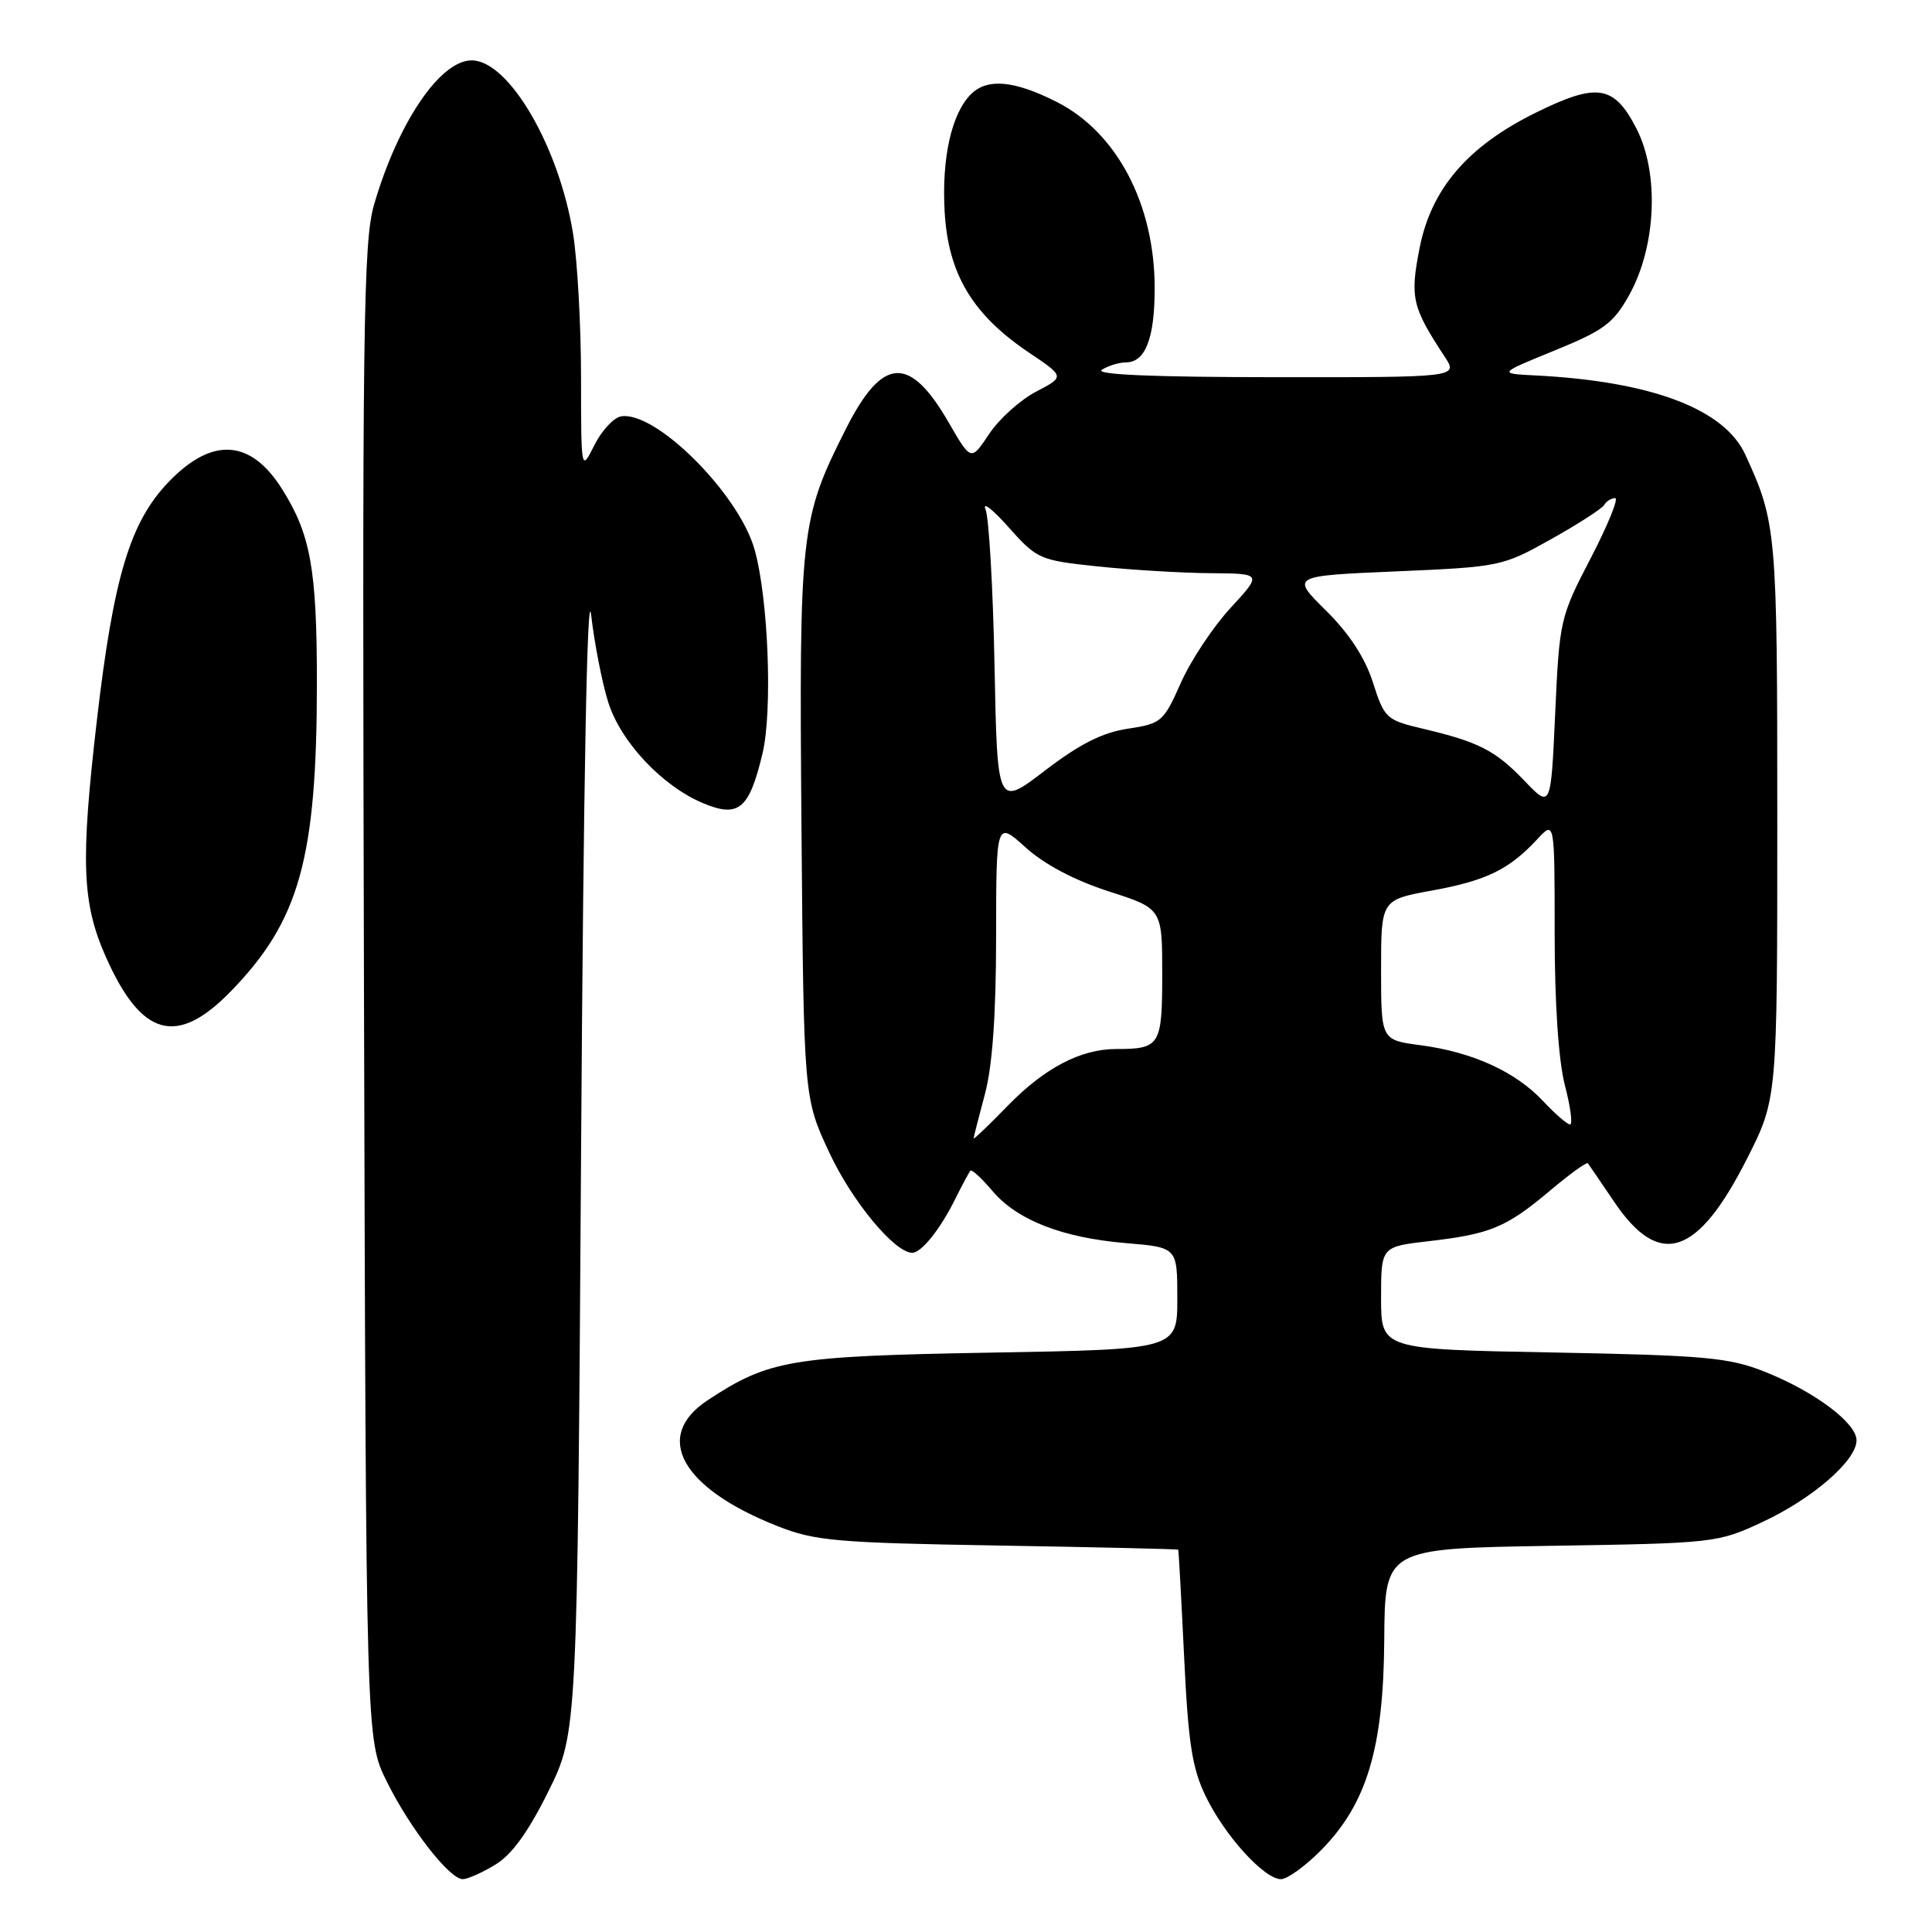 <?xml version="1.0" encoding="UTF-8" standalone="no"?>
<!DOCTYPE svg PUBLIC "-//W3C//DTD SVG 1.1//EN" "http://www.w3.org/Graphics/SVG/1.1/DTD/svg11.dtd" >
<svg xmlns="http://www.w3.org/2000/svg" xmlns:xlink="http://www.w3.org/1999/xlink" version="1.1" viewBox="0 0 256 256">
 <g >
 <path fill="currentColor"
d=" M 65.66 247.06 C 67.83 245.75 70.03 242.69 72.66 237.37 C 76.50 229.61 76.50 229.61 77.00 152.05 C 77.31 103.64 77.81 77.13 78.33 81.50 C 78.78 85.35 79.80 90.55 80.60 93.07 C 82.26 98.33 87.77 104.18 93.19 106.44 C 97.88 108.39 99.27 107.23 101.03 99.87 C 102.39 94.20 101.81 79.24 99.98 72.80 C 97.87 65.36 86.78 54.33 82.26 55.18 C 81.29 55.36 79.71 57.08 78.75 59.00 C 77.00 62.50 77.00 62.50 76.99 50.00 C 76.99 43.12 76.51 34.58 75.94 31.00 C 74.08 19.41 67.41 8.00 62.50 8.00 C 58.31 8.00 52.73 16.25 49.57 27.10 C 48.13 32.06 47.99 43.05 48.23 131.57 C 48.50 230.50 48.50 230.50 51.22 236.00 C 54.29 242.23 59.56 249.00 61.32 249.00 C 61.97 248.99 63.92 248.13 65.66 247.06 Z  M 174.96 245.25 C 181.09 239.09 183.32 231.73 183.42 217.34 C 183.50 205.19 183.50 205.19 205.50 204.83 C 227.14 204.49 227.60 204.44 233.50 201.69 C 240.18 198.58 246.00 193.53 246.00 190.85 C 246.00 188.54 240.41 184.37 233.81 181.75 C 229.10 179.88 225.92 179.59 205.75 179.21 C 183.00 178.79 183.00 178.79 183.00 171.99 C 183.00 165.20 183.00 165.20 189.25 164.47 C 197.46 163.53 199.57 162.65 205.31 157.83 C 207.95 155.60 210.24 153.94 210.40 154.14 C 210.55 154.34 212.12 156.63 213.88 159.24 C 219.89 168.14 224.93 166.50 231.50 153.51 C 235.50 145.60 235.50 145.60 235.50 108.55 C 235.50 70.35 235.40 69.23 231.25 60.22 C 228.47 54.18 218.79 50.53 203.50 49.75 C 198.50 49.50 198.50 49.50 206.00 46.44 C 212.55 43.77 213.80 42.83 215.89 39.07 C 219.47 32.62 219.88 22.92 216.82 17.00 C 213.86 11.27 211.64 10.92 203.52 14.92 C 194.50 19.36 189.66 24.99 188.11 32.83 C 186.81 39.44 187.10 40.68 191.42 47.25 C 193.23 50.00 193.23 50.00 168.87 49.98 C 152.76 49.97 145.01 49.64 146.00 49.00 C 146.82 48.47 148.27 48.02 149.21 48.02 C 151.78 47.99 153.00 44.82 153.00 38.19 C 153.00 27.06 148.00 17.56 140.03 13.51 C 134.38 10.65 130.81 10.33 128.65 12.49 C 126.08 15.06 124.77 20.93 125.17 28.05 C 125.64 36.30 128.85 41.68 136.33 46.71 C 141.09 49.91 141.09 49.91 137.30 51.89 C 135.21 52.97 132.41 55.49 131.08 57.48 C 128.67 61.11 128.67 61.11 125.74 56.04 C 120.53 47.00 116.94 47.21 112.08 56.84 C 106.05 68.79 105.88 70.34 106.20 109.67 C 106.50 145.50 106.50 145.50 109.92 152.79 C 112.93 159.23 118.56 166.00 120.88 166.00 C 122.08 166.00 124.53 162.96 126.51 159.00 C 127.47 157.07 128.40 155.33 128.59 155.12 C 128.77 154.92 130.06 156.11 131.46 157.76 C 134.74 161.66 140.72 164.01 149.21 164.72 C 156.00 165.29 156.00 165.29 156.00 172.04 C 156.00 178.80 156.00 178.80 131.25 179.23 C 104.71 179.70 101.90 180.18 93.75 185.55 C 86.48 190.35 90.28 197.19 103.00 202.21 C 107.97 204.18 110.77 204.43 132.25 204.79 C 145.31 205.01 156.05 205.26 156.12 205.34 C 156.18 205.43 156.53 211.80 156.90 219.50 C 157.45 231.00 157.96 234.31 159.78 238.05 C 162.31 243.27 167.53 249.00 169.74 249.00 C 170.56 249.00 172.91 247.31 174.96 245.25 Z  M 30.60 131.34 C 39.68 122.00 41.98 113.75 41.99 90.50 C 41.99 75.39 41.16 70.80 37.36 64.78 C 33.22 58.22 28.16 57.87 22.44 63.76 C 17.25 69.10 15.05 76.37 12.83 95.50 C 10.66 114.20 10.87 119.65 14.00 126.74 C 18.73 137.42 23.43 138.72 30.60 131.34 Z  M 129.01 150.84 C 129.02 150.65 129.69 148.03 130.50 145.00 C 131.50 141.29 131.98 134.50 131.99 124.13 C 132.00 108.77 132.00 108.77 135.91 112.30 C 138.39 114.54 142.38 116.65 146.91 118.11 C 154.00 120.39 154.00 120.39 154.00 129.09 C 154.00 138.55 153.72 139.00 147.89 139.00 C 143.20 139.00 138.39 141.52 133.52 146.53 C 131.03 149.09 129.01 151.03 129.01 150.84 Z  M 204.44 145.87 C 200.80 142.00 195.12 139.41 188.25 138.50 C 183.00 137.81 183.00 137.81 183.00 128.52 C 183.00 119.23 183.00 119.23 189.75 118.00 C 196.95 116.69 199.96 115.22 203.68 111.22 C 206.00 108.71 206.00 108.71 206.00 123.64 C 206.00 132.95 206.51 140.53 207.35 143.78 C 208.10 146.65 208.41 149.00 208.04 149.00 C 207.67 149.00 206.05 147.59 204.44 145.87 Z  M 131.78 88.22 C 131.58 77.92 131.04 68.60 130.59 67.50 C 130.13 66.40 131.51 67.46 133.64 69.86 C 137.42 74.10 137.74 74.24 145.51 75.06 C 149.91 75.52 156.59 75.92 160.38 75.95 C 167.25 76.00 167.25 76.00 163.04 80.57 C 160.72 83.09 157.76 87.56 156.46 90.50 C 154.18 95.64 153.89 95.89 149.43 96.56 C 146.06 97.07 143.05 98.59 138.47 102.10 C 132.15 106.94 132.15 106.94 131.78 88.22 Z  M 202.00 103.46 C 198.14 99.43 195.93 98.30 188.50 96.55 C 183.69 95.41 183.44 95.18 181.92 90.43 C 180.88 87.16 178.78 83.95 175.70 80.90 C 171.05 76.31 171.05 76.31 185.01 75.71 C 198.73 75.12 199.09 75.05 205.48 71.47 C 209.06 69.47 212.24 67.42 212.55 66.92 C 212.86 66.41 213.52 66.00 214.02 66.00 C 214.51 66.00 213.05 69.58 210.78 73.96 C 206.72 81.76 206.63 82.18 206.07 94.52 C 205.50 107.12 205.50 107.12 202.00 103.46 Z "/>
</g>
</svg>